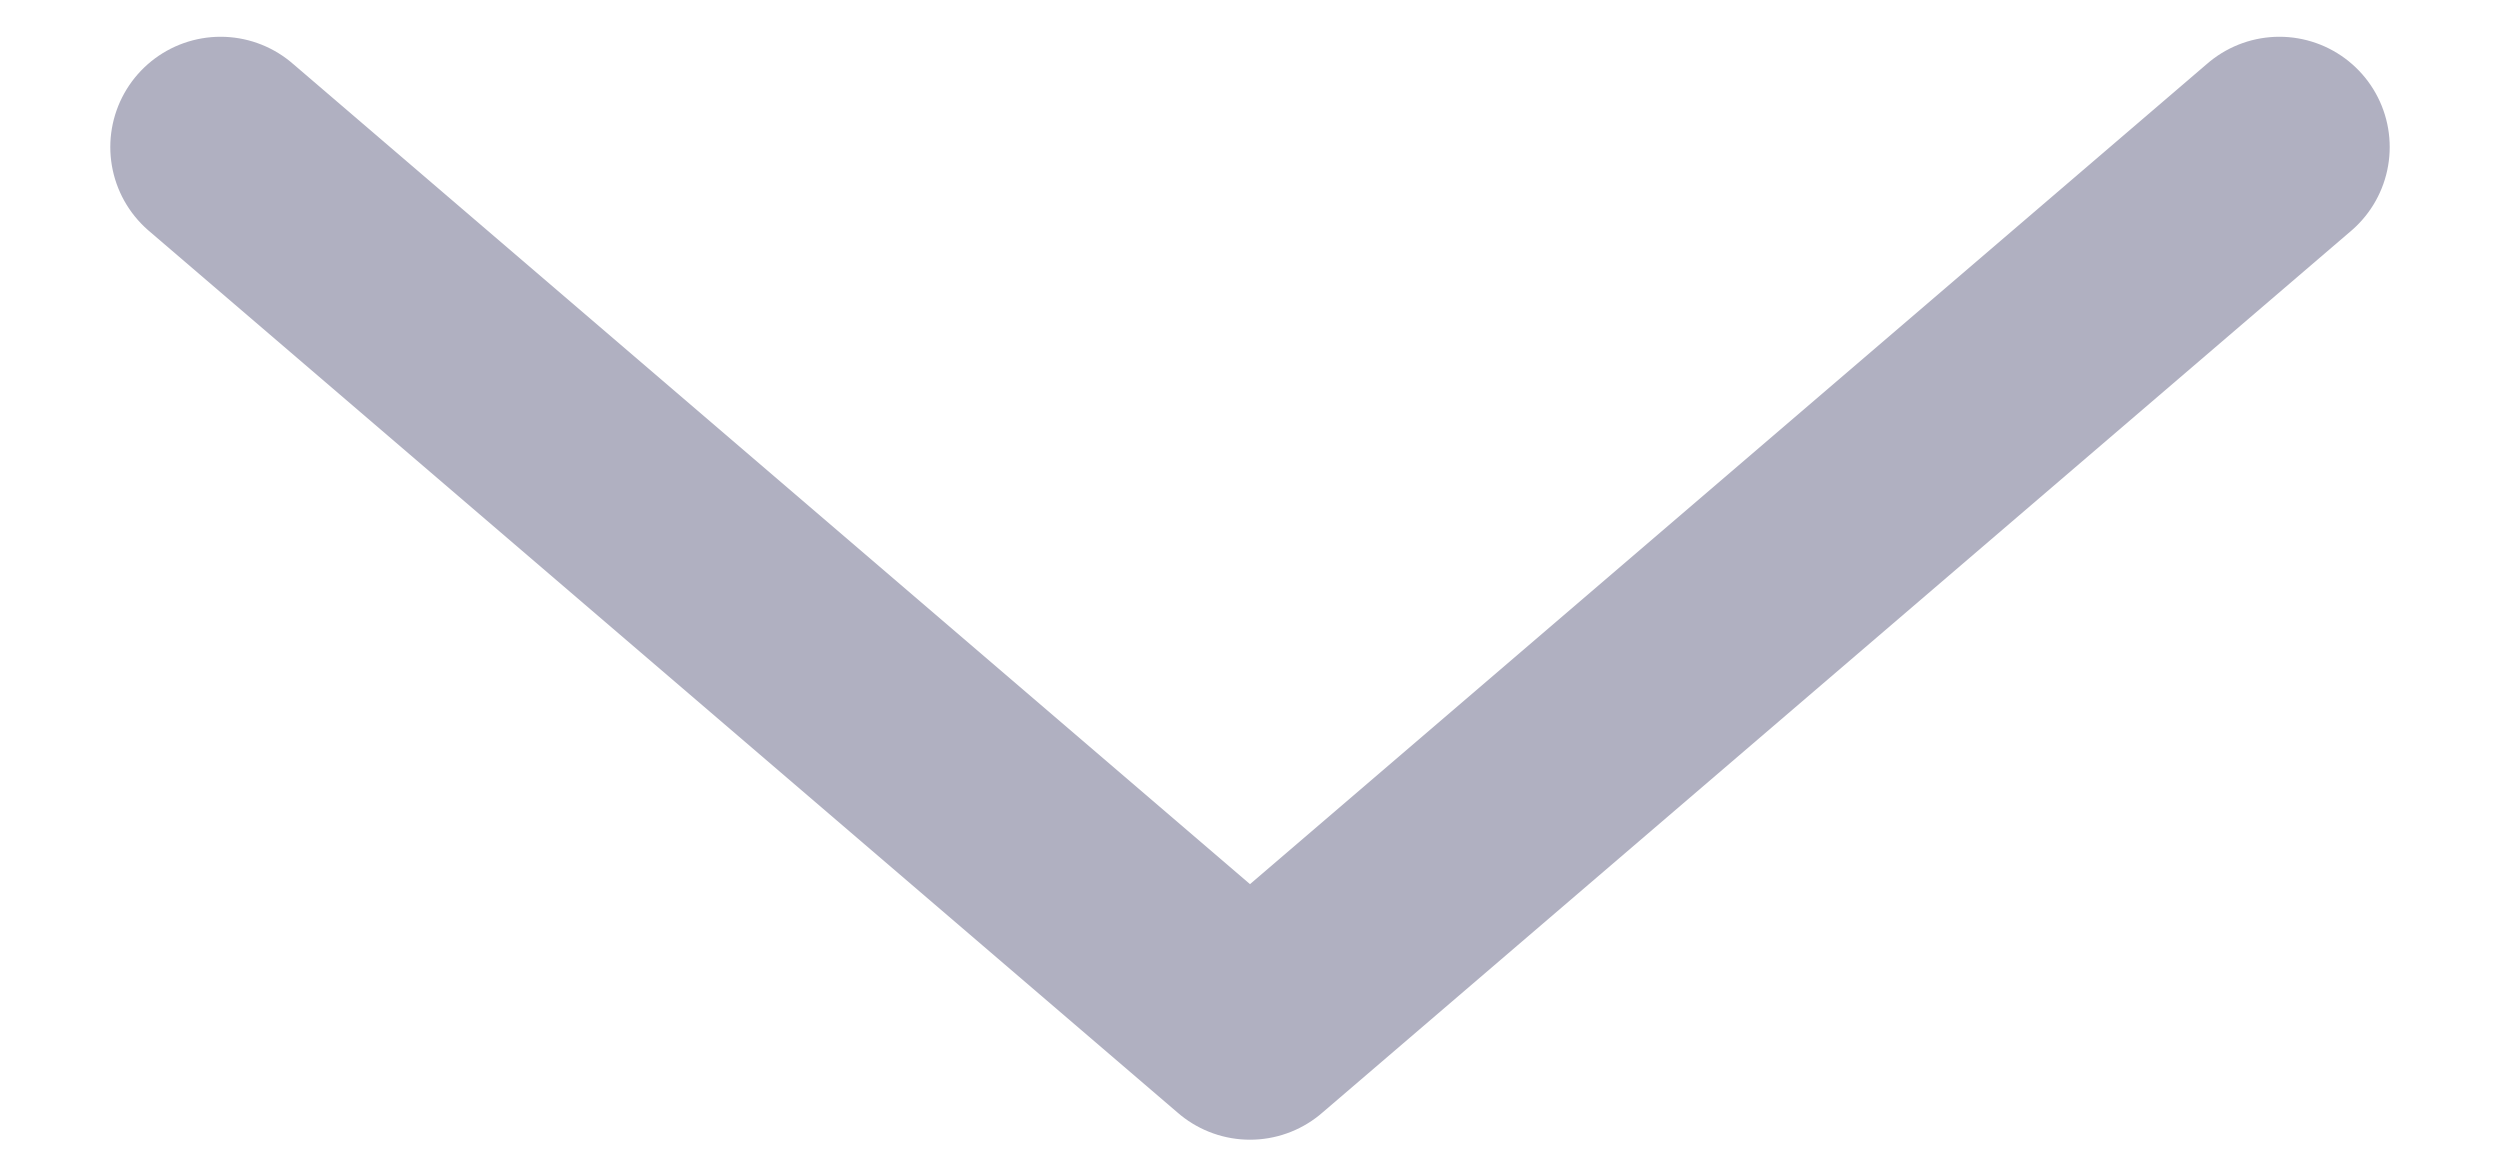<svg width="17" height="8" viewBox="0 0 17 8" fill="none" xmlns="http://www.w3.org/2000/svg">
<path d="M1.5 1L8.5 7L15.5 1" stroke="#B0B0C1" stroke-width="1.5" stroke-linecap="round" stroke-linejoin="round"/>
</svg>
